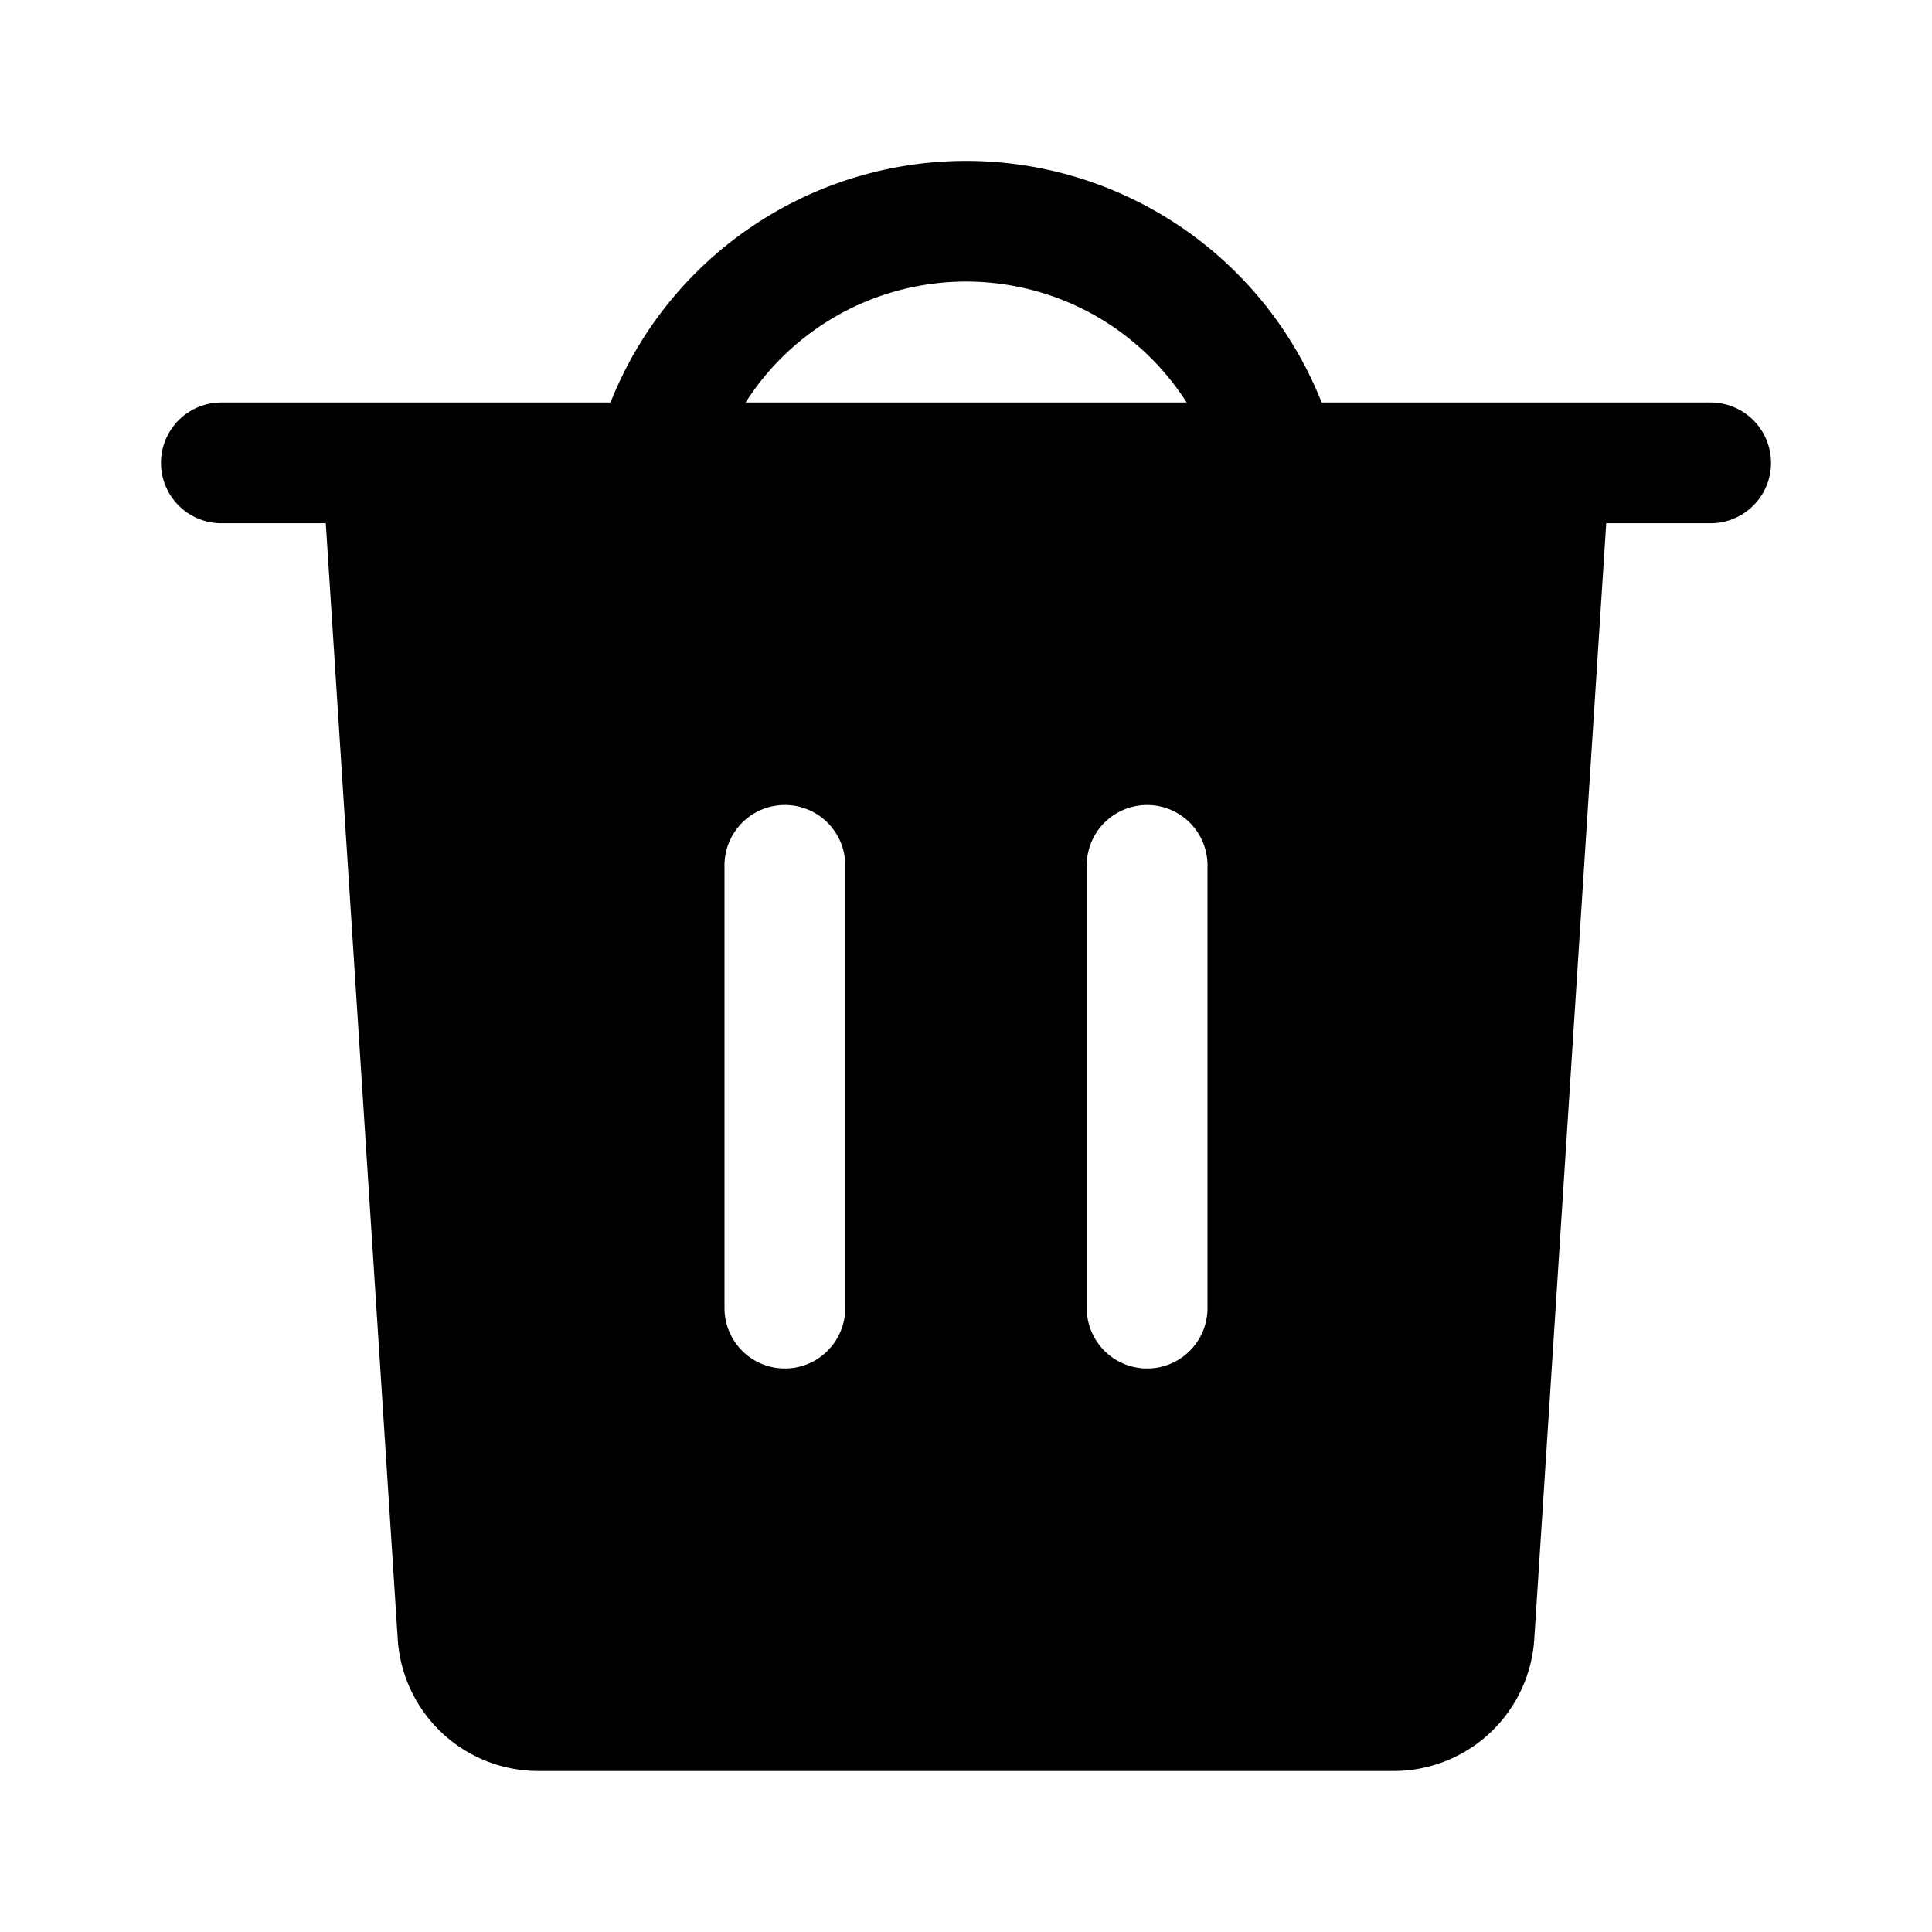<svg xmlns="http://www.w3.org/2000/svg" width="24" height="24" fill="none" viewBox="0 0 24 24">
  <path fill="currentColor" fill-rule="evenodd" d="M7.584 5a4.751 4.751 0 0 1 8.834 0h4.832a.75.75 0 0 1 0 1.5h-1.297l-.894 13.863A1.75 1.75 0 0 1 17.312 22H6.688a1.75 1.75 0 0 1-1.747-1.637L4.047 6.5H2.75a.75.75 0 0 1 0-1.5h4.834Zm1.678 0a3.249 3.249 0 0 1 5.479 0H9.26Zm1.238 5.75a.75.75 0 0 0-1.5 0v5.5a.75.75 0 0 0 1.5 0v-5.5Zm3.75-.75a.75.75 0 0 1 .75.75v5.5a.75.75 0 0 1-1.5 0v-5.5a.75.75 0 0 1 .75-.75Z" clip-rule="evenodd"/>
</svg>
